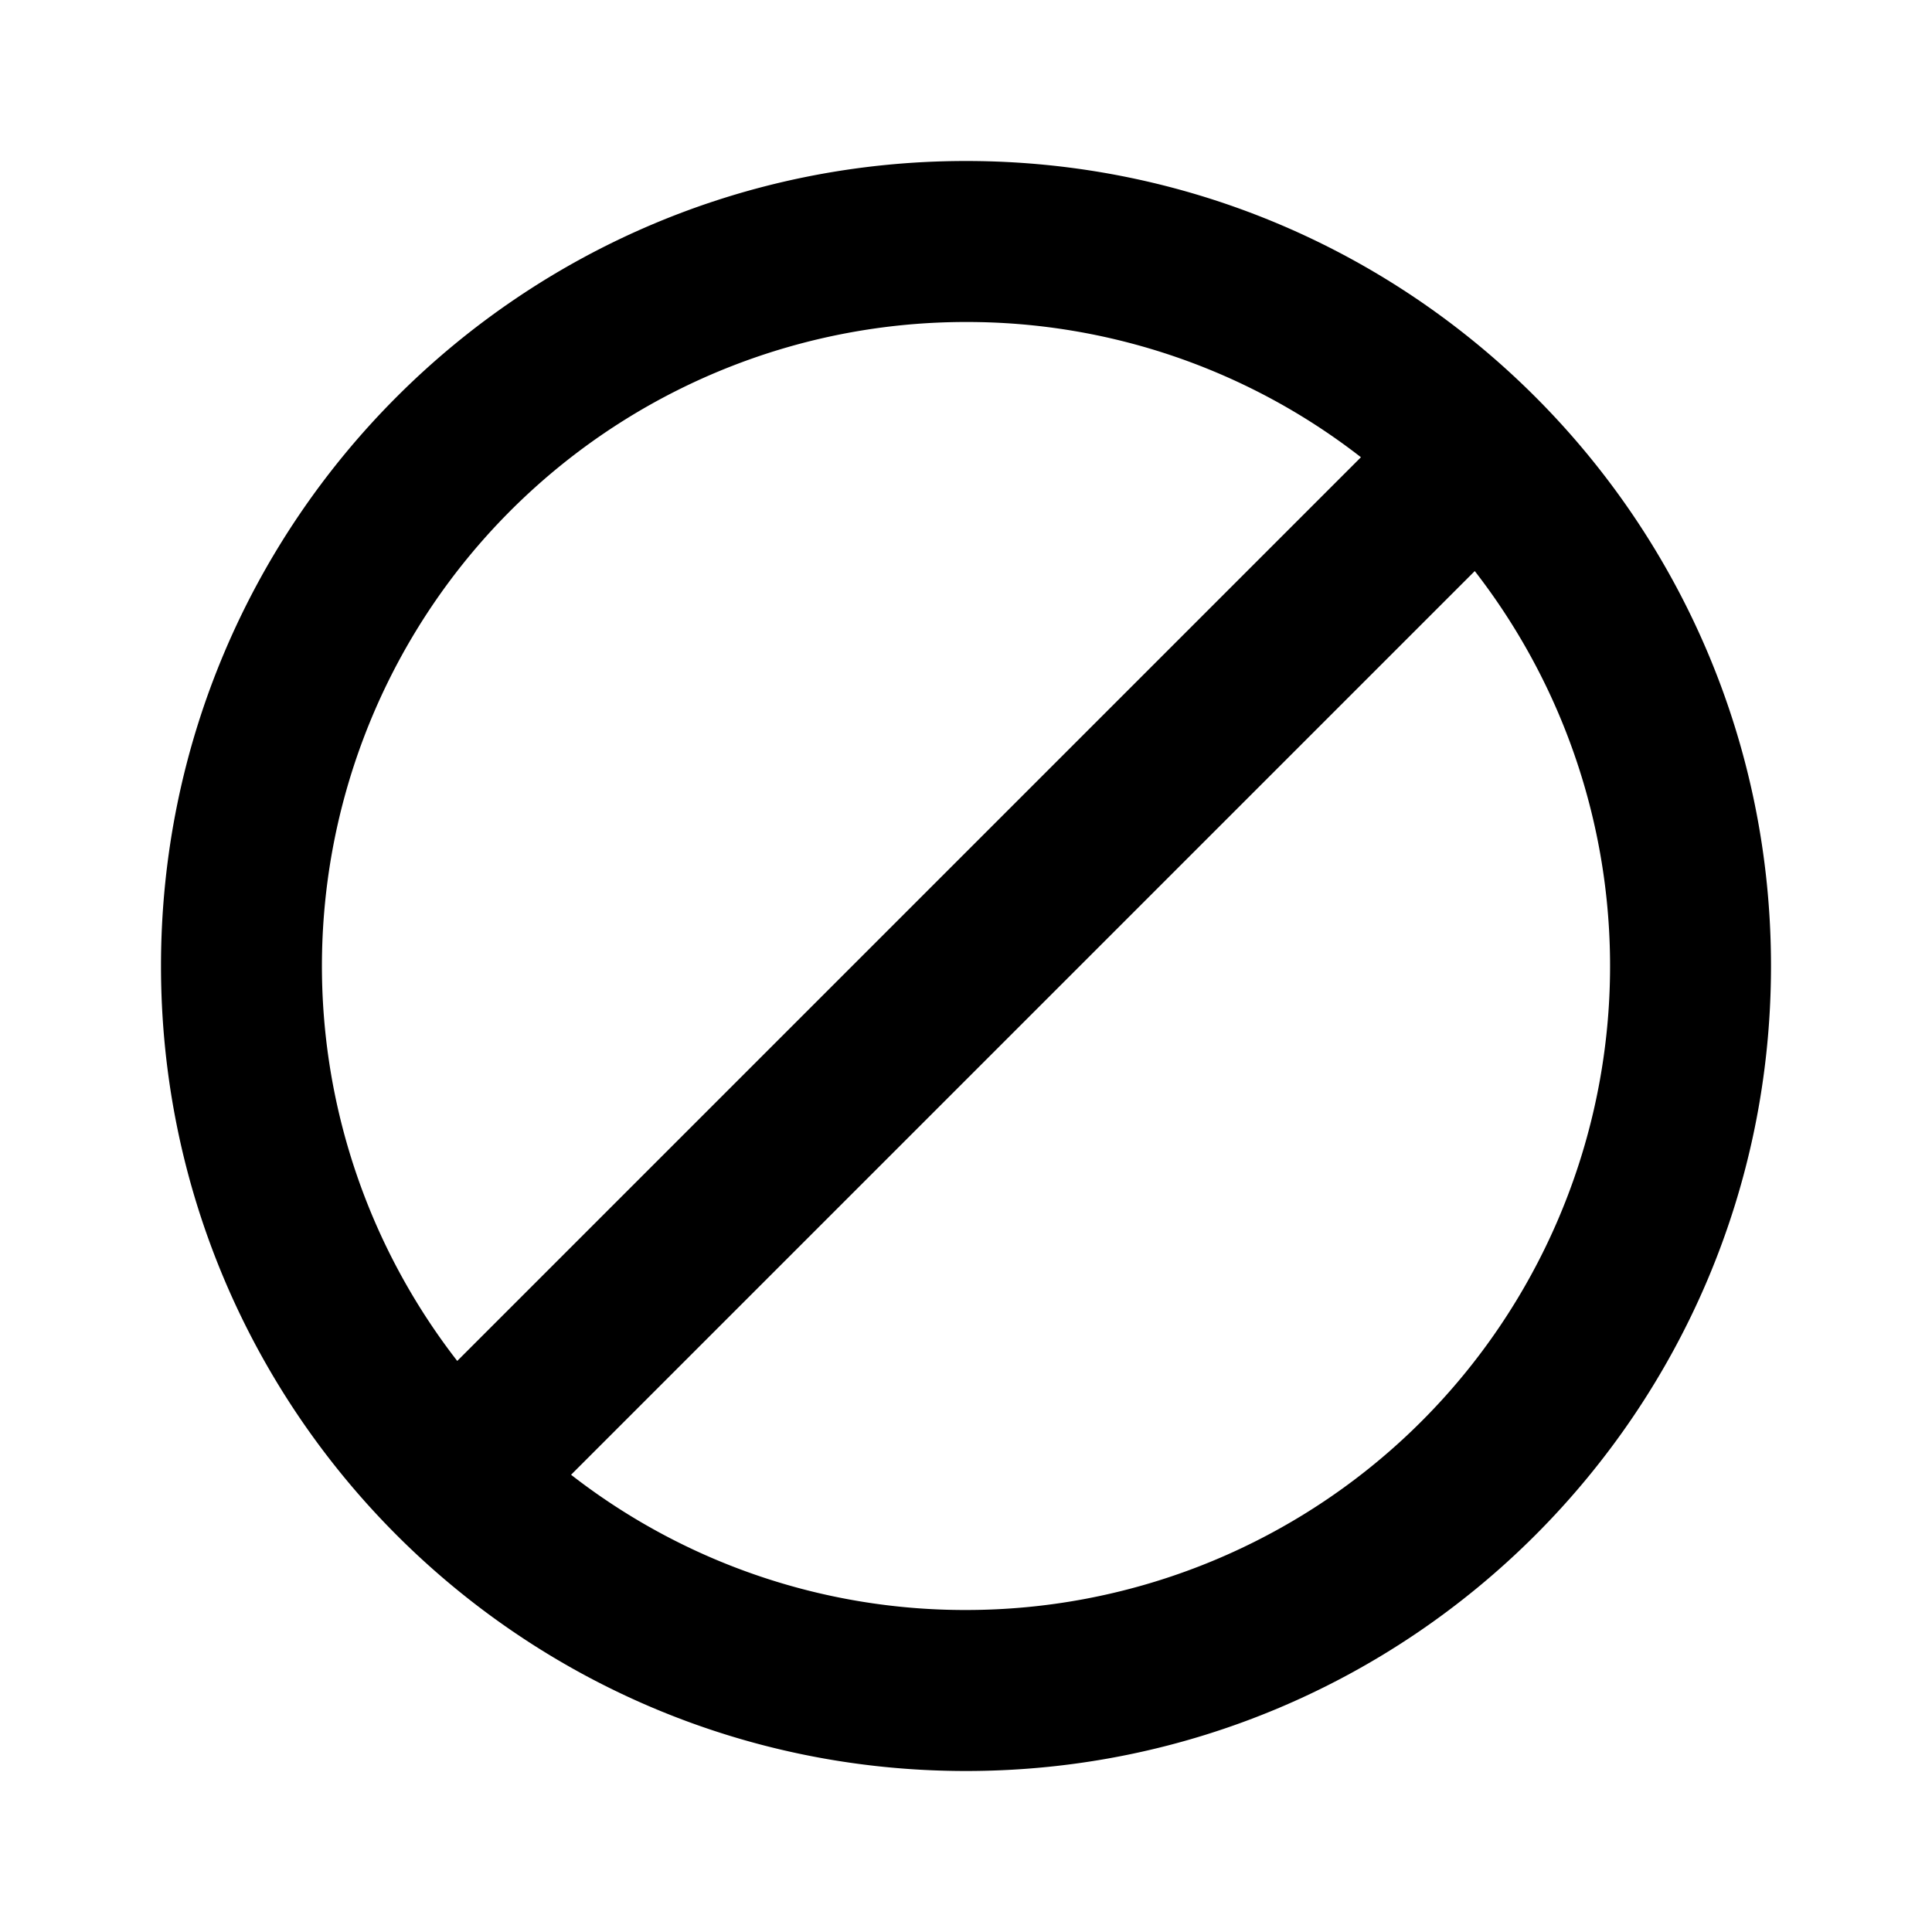 <svg xmlns="http://www.w3.org/2000/svg" baseProfile="full" viewBox="0 0 24.00 24.00"><path d="M12 2c5.523 0 10 4.477 10 10s-4.477 10-10 10S2 17.523 2 12 6.477 2 12 2zm0 2a8 8 0 0 0-6.32 12.906L16.906 5.68A7.965 7.965 0 0 0 12 4zm0 16a8 8 0 0 0 6.32-12.906L7.094 18.32A7.966 7.966 0 0 0 12 20z"/></svg>